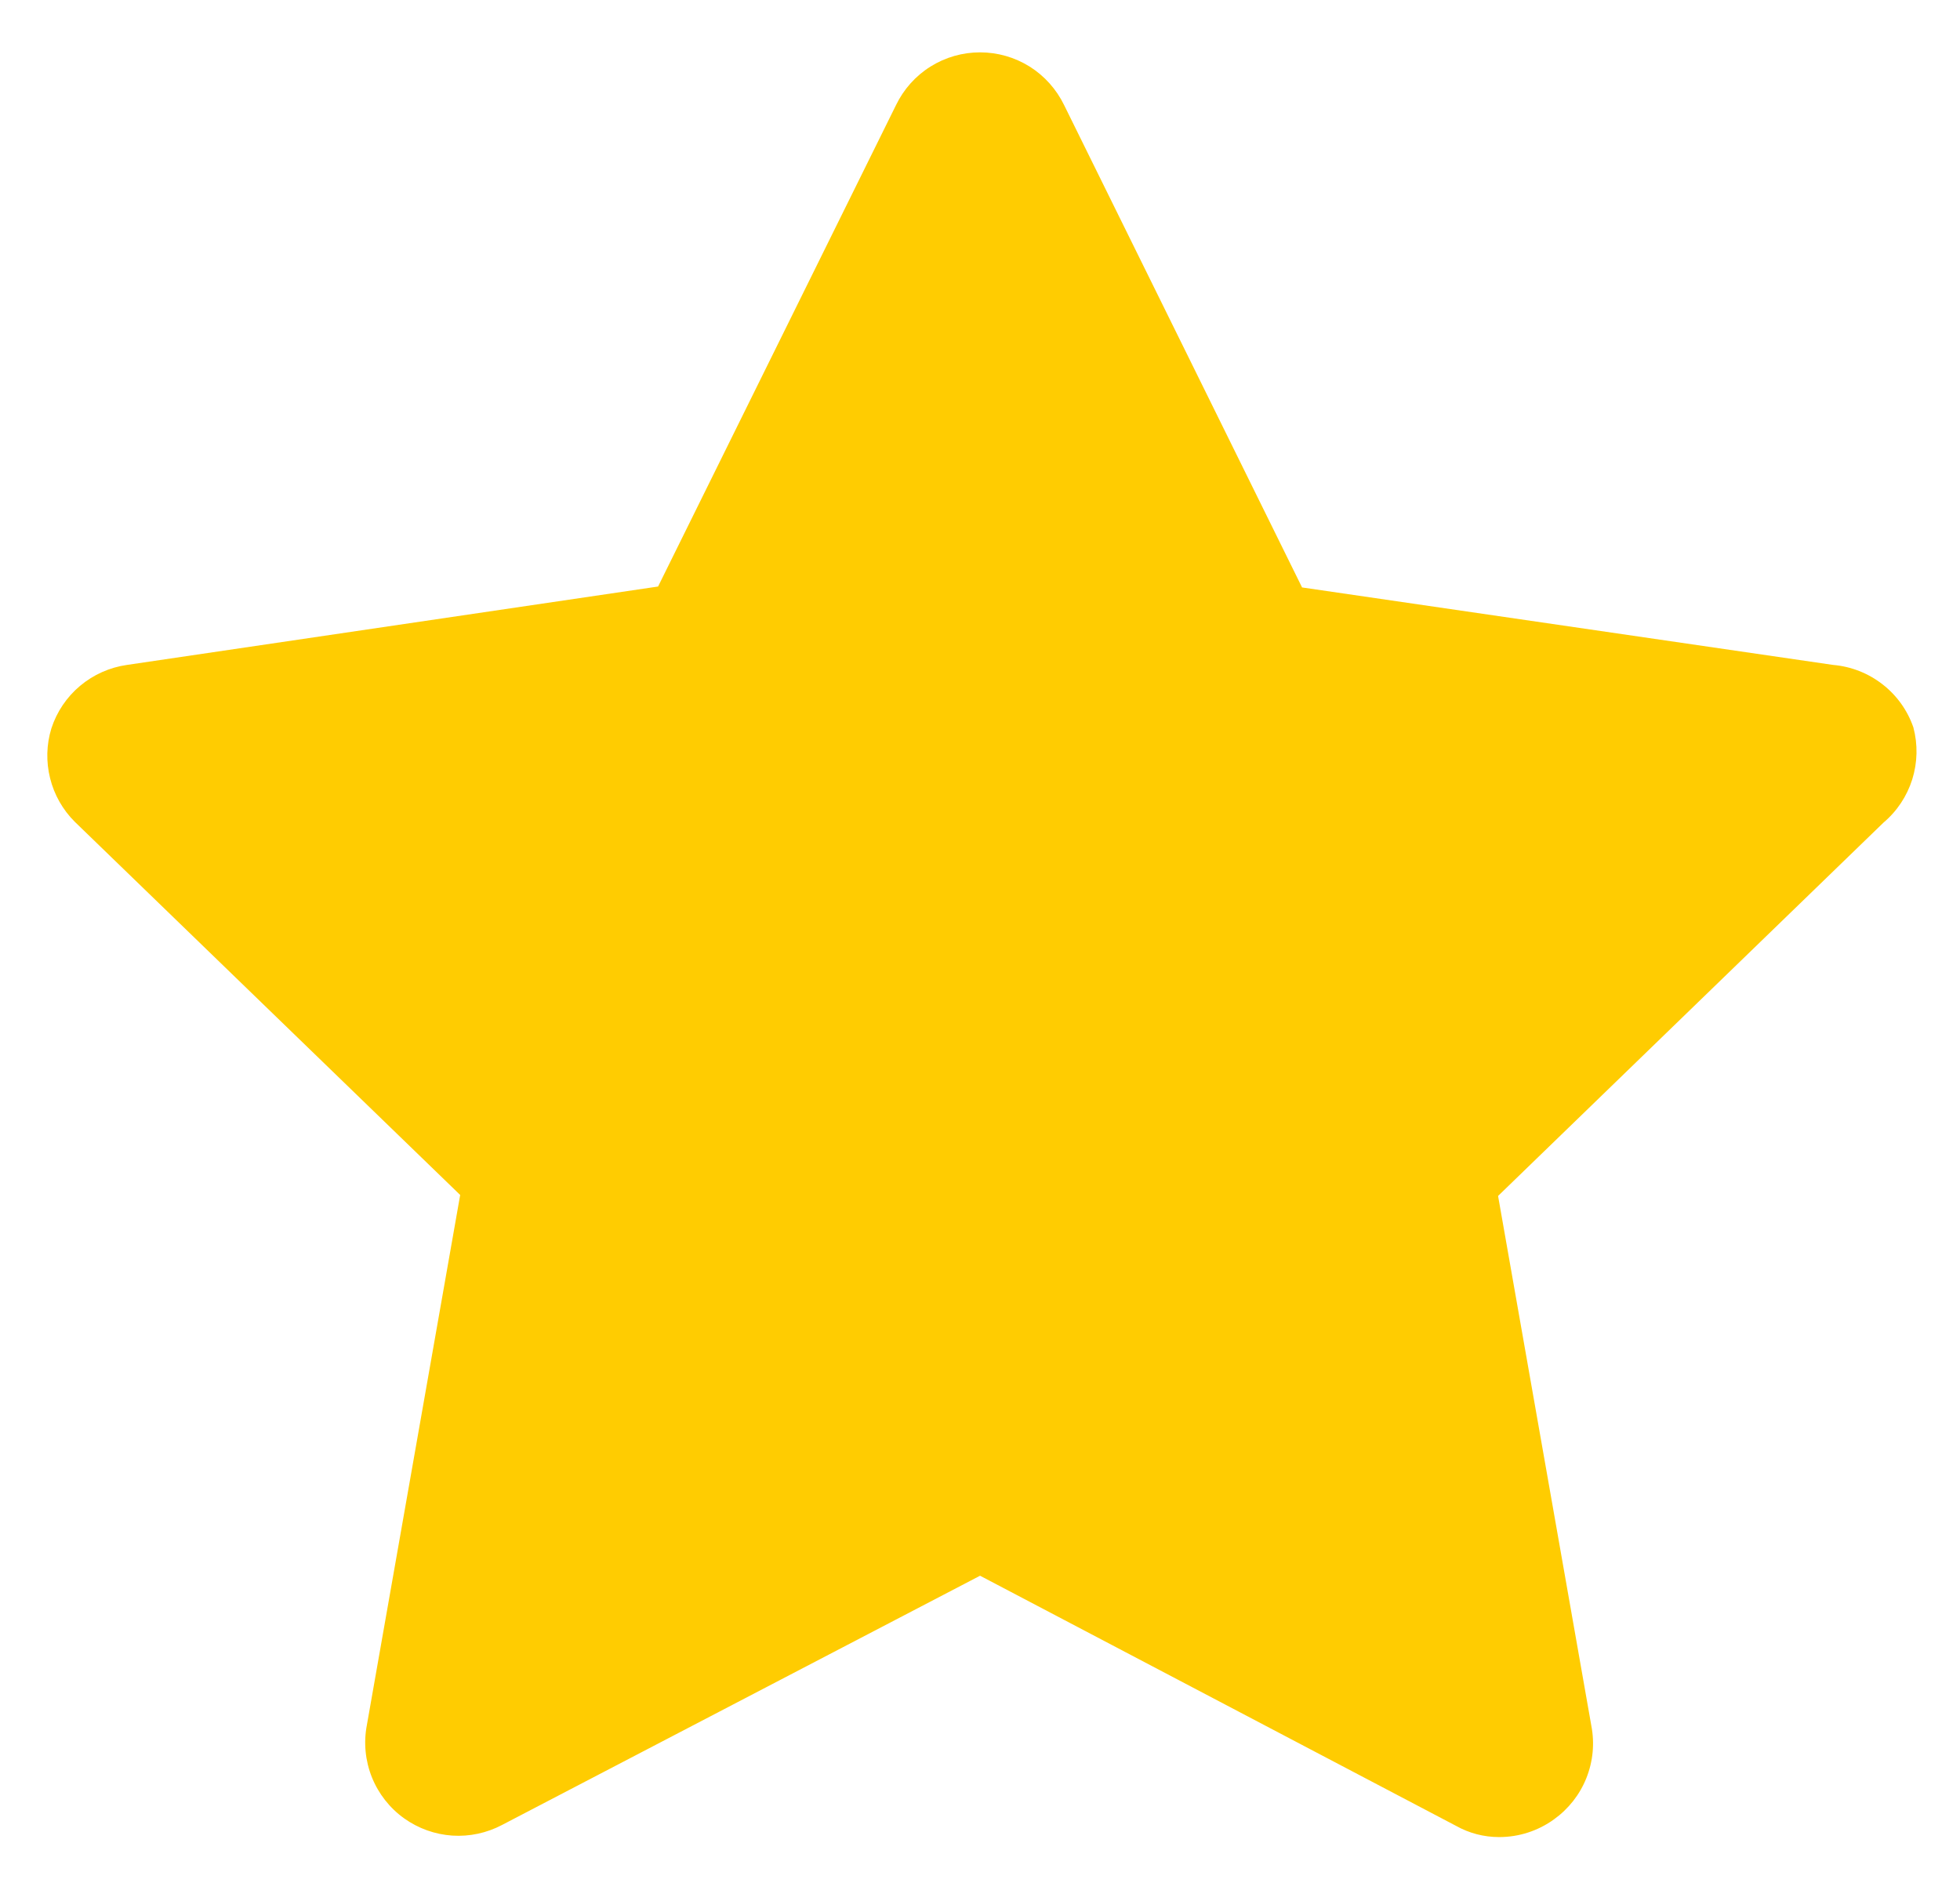 <svg width="28" height="27" viewBox="0 0 28 27" fill="none" xmlns="http://www.w3.org/2000/svg">
<path d="M27.334 10.393C27.25 10.149 27.097 9.935 26.893 9.777C26.689 9.618 26.444 9.522 26.187 9.5L18.601 8.393L15.201 1.5C15.091 1.275 14.921 1.084 14.709 0.951C14.496 0.818 14.251 0.748 14.001 0.748C13.75 0.748 13.505 0.818 13.293 0.951C13.08 1.084 12.91 1.275 12.801 1.5L9.401 8.38L1.814 9.5C1.567 9.535 1.335 9.639 1.144 9.799C0.953 9.959 0.811 10.17 0.734 10.407C0.663 10.638 0.657 10.885 0.716 11.12C0.774 11.354 0.896 11.569 1.067 11.74L6.574 17.073L5.241 24.647C5.193 24.897 5.218 25.155 5.312 25.391C5.407 25.628 5.567 25.832 5.774 25.98C5.976 26.124 6.213 26.209 6.461 26.226C6.708 26.242 6.955 26.189 7.174 26.073L14.001 22.513L20.801 26.087C20.988 26.192 21.199 26.247 21.414 26.247C21.696 26.248 21.972 26.159 22.201 25.993C22.407 25.845 22.568 25.641 22.662 25.405C22.757 25.168 22.782 24.91 22.734 24.66L21.401 17.087L26.907 11.753C27.1 11.59 27.242 11.376 27.318 11.135C27.393 10.894 27.399 10.637 27.334 10.393Z" fill="#FFCC01"/>
</svg>
